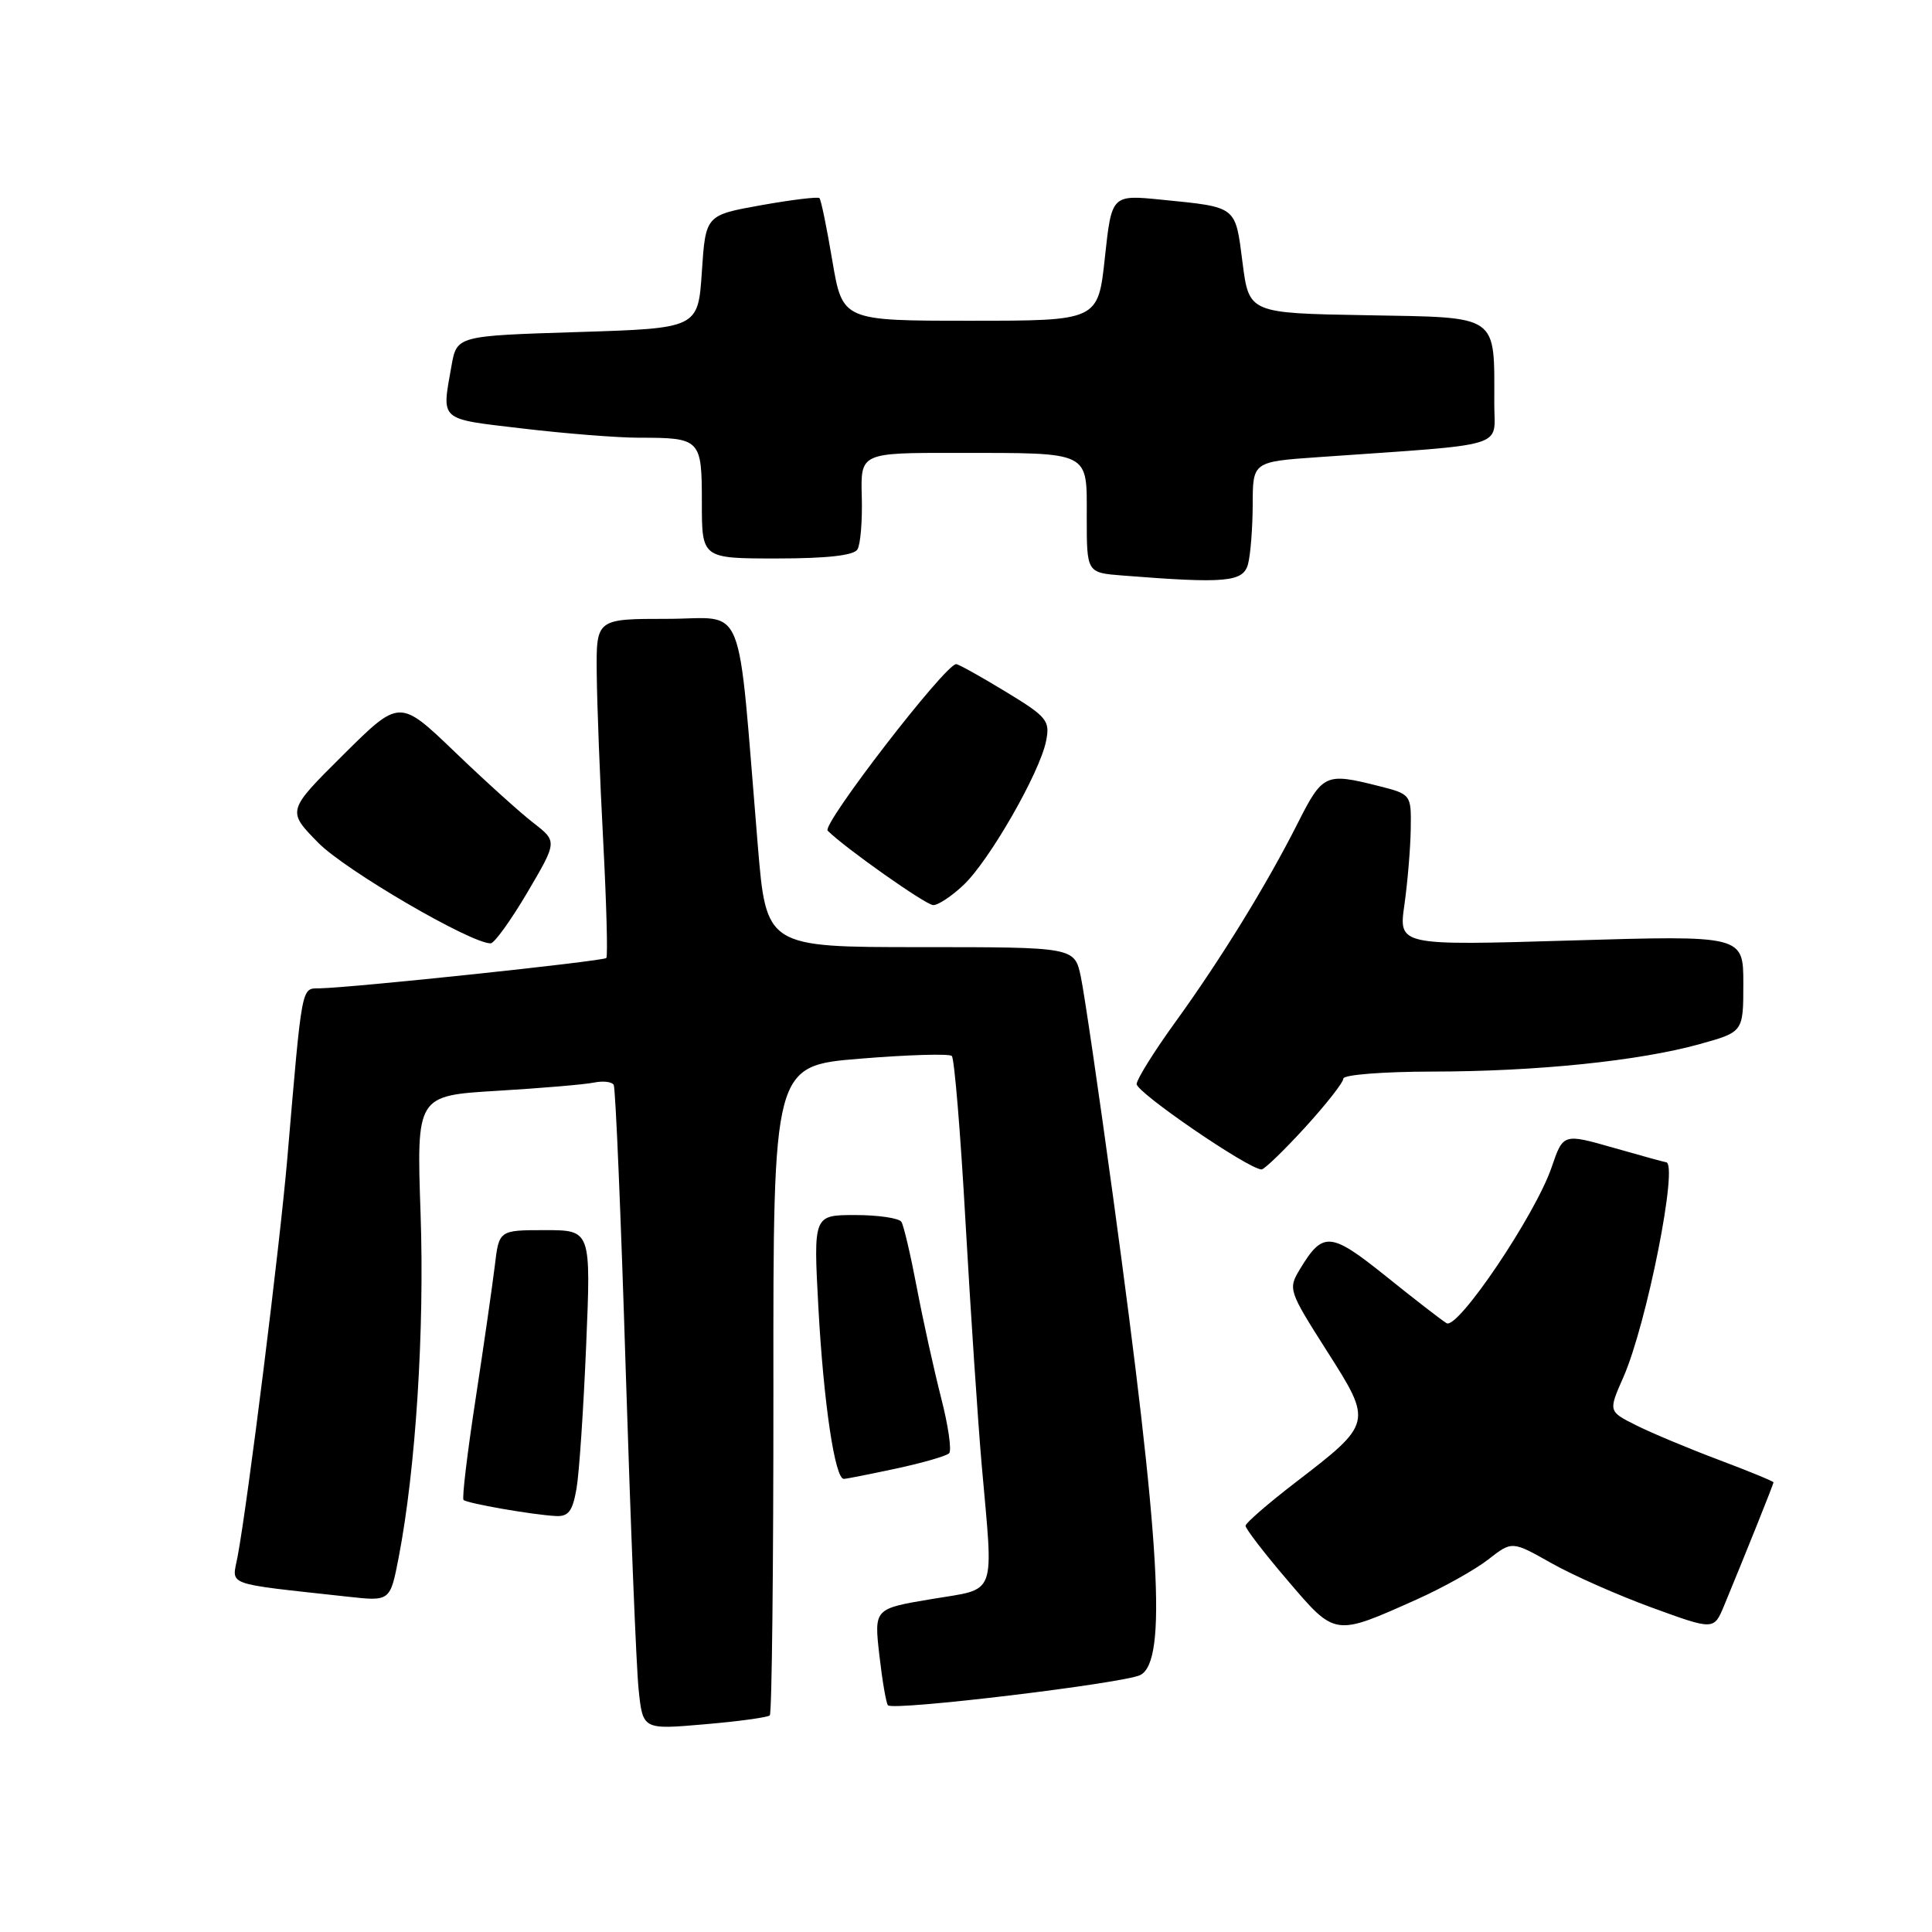 <?xml version="1.0" encoding="UTF-8" standalone="no"?>
<!DOCTYPE svg PUBLIC "-//W3C//DTD SVG 1.1//EN" "http://www.w3.org/Graphics/SVG/1.1/DTD/svg11.dtd" >
<svg xmlns="http://www.w3.org/2000/svg" xmlns:xlink="http://www.w3.org/1999/xlink" version="1.1" viewBox="0 0 256 256">
 <g >
 <path fill="currentColor"
d=" M 102.00 227.30 C 102.28 227.04 102.49 207.57 102.48 184.03 C 102.45 141.22 102.45 141.22 113.98 140.28 C 120.31 139.76 125.78 139.60 126.12 139.92 C 126.46 140.24 127.28 150.18 127.94 162.00 C 128.61 173.82 129.57 188.22 130.07 194.00 C 131.65 211.94 132.23 210.40 123.41 211.89 C 115.82 213.16 115.82 213.16 116.52 219.33 C 116.91 222.72 117.42 225.71 117.66 225.96 C 118.38 226.73 149.07 223.03 151.12 221.94 C 154.67 220.03 153.80 204.77 147.47 158.45 C 145.59 144.68 143.68 131.63 143.22 129.45 C 142.39 125.50 142.39 125.50 121.96 125.50 C 101.53 125.50 101.53 125.50 100.41 112.00 C 97.63 78.59 99.00 82.00 88.40 82.00 C 79.00 82.00 79.00 82.00 79.07 89.25 C 79.11 93.24 79.49 103.25 79.93 111.50 C 80.36 119.75 80.55 126.70 80.34 126.94 C 79.97 127.36 46.67 130.89 42.32 130.96 C 39.91 131.00 40.06 130.19 38.07 153.50 C 37.08 165.06 32.84 199.03 31.48 206.27 C 30.74 210.20 29.47 209.74 46.10 211.57 C 51.70 212.19 51.70 212.19 52.83 206.35 C 55.09 194.63 56.26 176.26 55.73 160.84 C 55.19 145.18 55.19 145.18 65.85 144.54 C 71.71 144.19 77.48 143.70 78.69 143.45 C 79.89 143.20 81.08 143.33 81.32 143.75 C 81.56 144.16 82.28 161.15 82.91 181.50 C 83.55 201.85 84.31 220.91 84.62 223.85 C 85.17 229.19 85.17 229.19 93.33 228.48 C 97.83 228.10 101.72 227.56 102.00 227.30 Z  M 187.78 211.91 C 191.23 210.36 195.47 207.99 197.20 206.64 C 200.35 204.18 200.35 204.18 205.54 207.11 C 208.40 208.73 214.42 211.39 218.92 213.03 C 227.10 216.01 227.10 216.01 228.45 212.76 C 231.21 206.10 235.00 196.65 235.00 196.42 C 235.00 196.28 231.74 194.94 227.75 193.44 C 223.76 191.94 218.84 189.88 216.80 188.86 C 213.11 187.01 213.11 187.01 215.09 182.52 C 218.20 175.50 222.46 154.00 220.75 154.00 C 220.61 154.00 217.49 153.14 213.81 152.09 C 207.13 150.18 207.13 150.18 205.59 154.69 C 203.45 160.96 193.17 176.22 191.68 175.33 C 191.03 174.94 187.42 172.15 183.66 169.12 C 176.29 163.21 175.30 163.12 172.25 168.17 C 170.66 170.79 170.74 171.02 175.80 178.98 C 181.91 188.57 181.91 188.55 171.57 196.50 C 168.00 199.25 165.06 201.80 165.04 202.17 C 165.02 202.54 167.52 205.80 170.61 209.41 C 176.98 216.87 176.76 216.84 187.78 211.91 Z  M 76.39 197.25 C 76.75 195.19 77.32 186.64 77.67 178.25 C 78.31 163.00 78.31 163.00 72.22 163.00 C 66.12 163.00 66.12 163.00 65.56 167.75 C 65.24 170.36 64.10 178.32 63.01 185.43 C 61.92 192.54 61.20 198.53 61.42 198.75 C 61.87 199.20 70.50 200.71 73.62 200.88 C 75.32 200.98 75.87 200.26 76.39 197.25 Z  M 118.80 194.58 C 122.27 193.83 125.40 192.93 125.76 192.57 C 126.13 192.21 125.65 188.89 124.70 185.21 C 123.76 181.52 122.31 174.97 121.49 170.65 C 120.67 166.33 119.75 162.40 119.44 161.90 C 119.13 161.41 116.38 161.00 113.33 161.00 C 107.78 161.00 107.78 161.00 108.44 173.25 C 109.13 185.91 110.64 196.03 111.82 195.96 C 112.19 195.95 115.34 195.32 118.80 194.58 Z  M 172.90 149.42 C 175.70 146.35 178.00 143.43 178.00 142.92 C 178.00 142.41 183.28 142.00 189.75 141.99 C 203.57 141.98 217.22 140.58 225.25 138.34 C 231.00 136.74 231.00 136.74 231.00 130.34 C 231.00 123.94 231.00 123.94 208.16 124.62 C 185.32 125.30 185.32 125.30 186.09 119.90 C 186.51 116.93 186.89 112.42 186.93 109.87 C 187.00 105.24 187.00 105.24 182.56 104.12 C 175.65 102.38 175.25 102.56 171.98 109.03 C 167.85 117.22 161.77 127.09 155.74 135.43 C 152.98 139.24 150.67 142.93 150.61 143.63 C 150.52 144.71 165.31 154.85 167.15 154.96 C 167.51 154.98 170.09 152.49 172.90 149.42 Z  M 69.88 118.25 C 73.85 111.50 73.85 111.50 70.68 109.04 C 68.93 107.69 64.22 103.44 60.22 99.59 C 52.94 92.61 52.94 92.61 45.48 100.02 C 38.01 107.44 38.01 107.44 42.17 111.67 C 45.74 115.31 62.35 125.00 65.01 125.00 C 65.50 125.00 67.69 121.96 69.88 118.25 Z  M 127.69 117.25 C 131.11 114.01 137.77 102.39 138.61 98.20 C 139.15 95.48 138.77 95.00 133.22 91.63 C 129.93 89.63 127.00 88.00 126.70 88.00 C 125.25 88.00 108.86 109.26 109.67 110.07 C 111.94 112.34 122.61 119.87 123.64 119.93 C 124.27 119.97 126.10 118.76 127.69 117.25 Z  M 165.37 74.75 C 165.70 73.51 165.98 69.95 165.99 66.84 C 166.00 61.18 166.00 61.18 174.75 60.57 C 200.24 58.78 198.00 59.46 198.00 53.54 C 198.00 41.52 198.81 42.09 181.13 41.77 C 165.50 41.50 165.50 41.50 164.64 34.78 C 163.67 27.23 163.98 27.47 153.90 26.46 C 147.30 25.80 147.30 25.80 146.40 34.15 C 145.50 42.50 145.50 42.50 128.57 42.50 C 111.64 42.50 111.64 42.50 110.29 34.56 C 109.56 30.19 108.79 26.45 108.58 26.25 C 108.38 26.05 104.90 26.47 100.86 27.19 C 93.50 28.51 93.50 28.51 93.00 36.00 C 92.50 43.50 92.50 43.50 76.52 44.00 C 60.53 44.50 60.53 44.50 59.82 48.50 C 58.52 55.86 58.06 55.46 69.25 56.78 C 74.89 57.45 81.83 58.00 84.67 58.00 C 92.84 58.00 93.00 58.17 93.00 66.61 C 93.00 74.00 93.00 74.00 102.94 74.00 C 109.53 74.00 113.13 73.60 113.61 72.81 C 114.02 72.16 114.28 69.01 114.19 65.81 C 114.03 60.00 114.03 60.00 126.76 60.01 C 144.71 60.03 144.00 59.68 144.00 68.56 C 144.00 75.89 144.00 75.89 148.75 76.26 C 162.42 77.34 164.73 77.13 165.37 74.75 Z "/>
</g>
</svg>